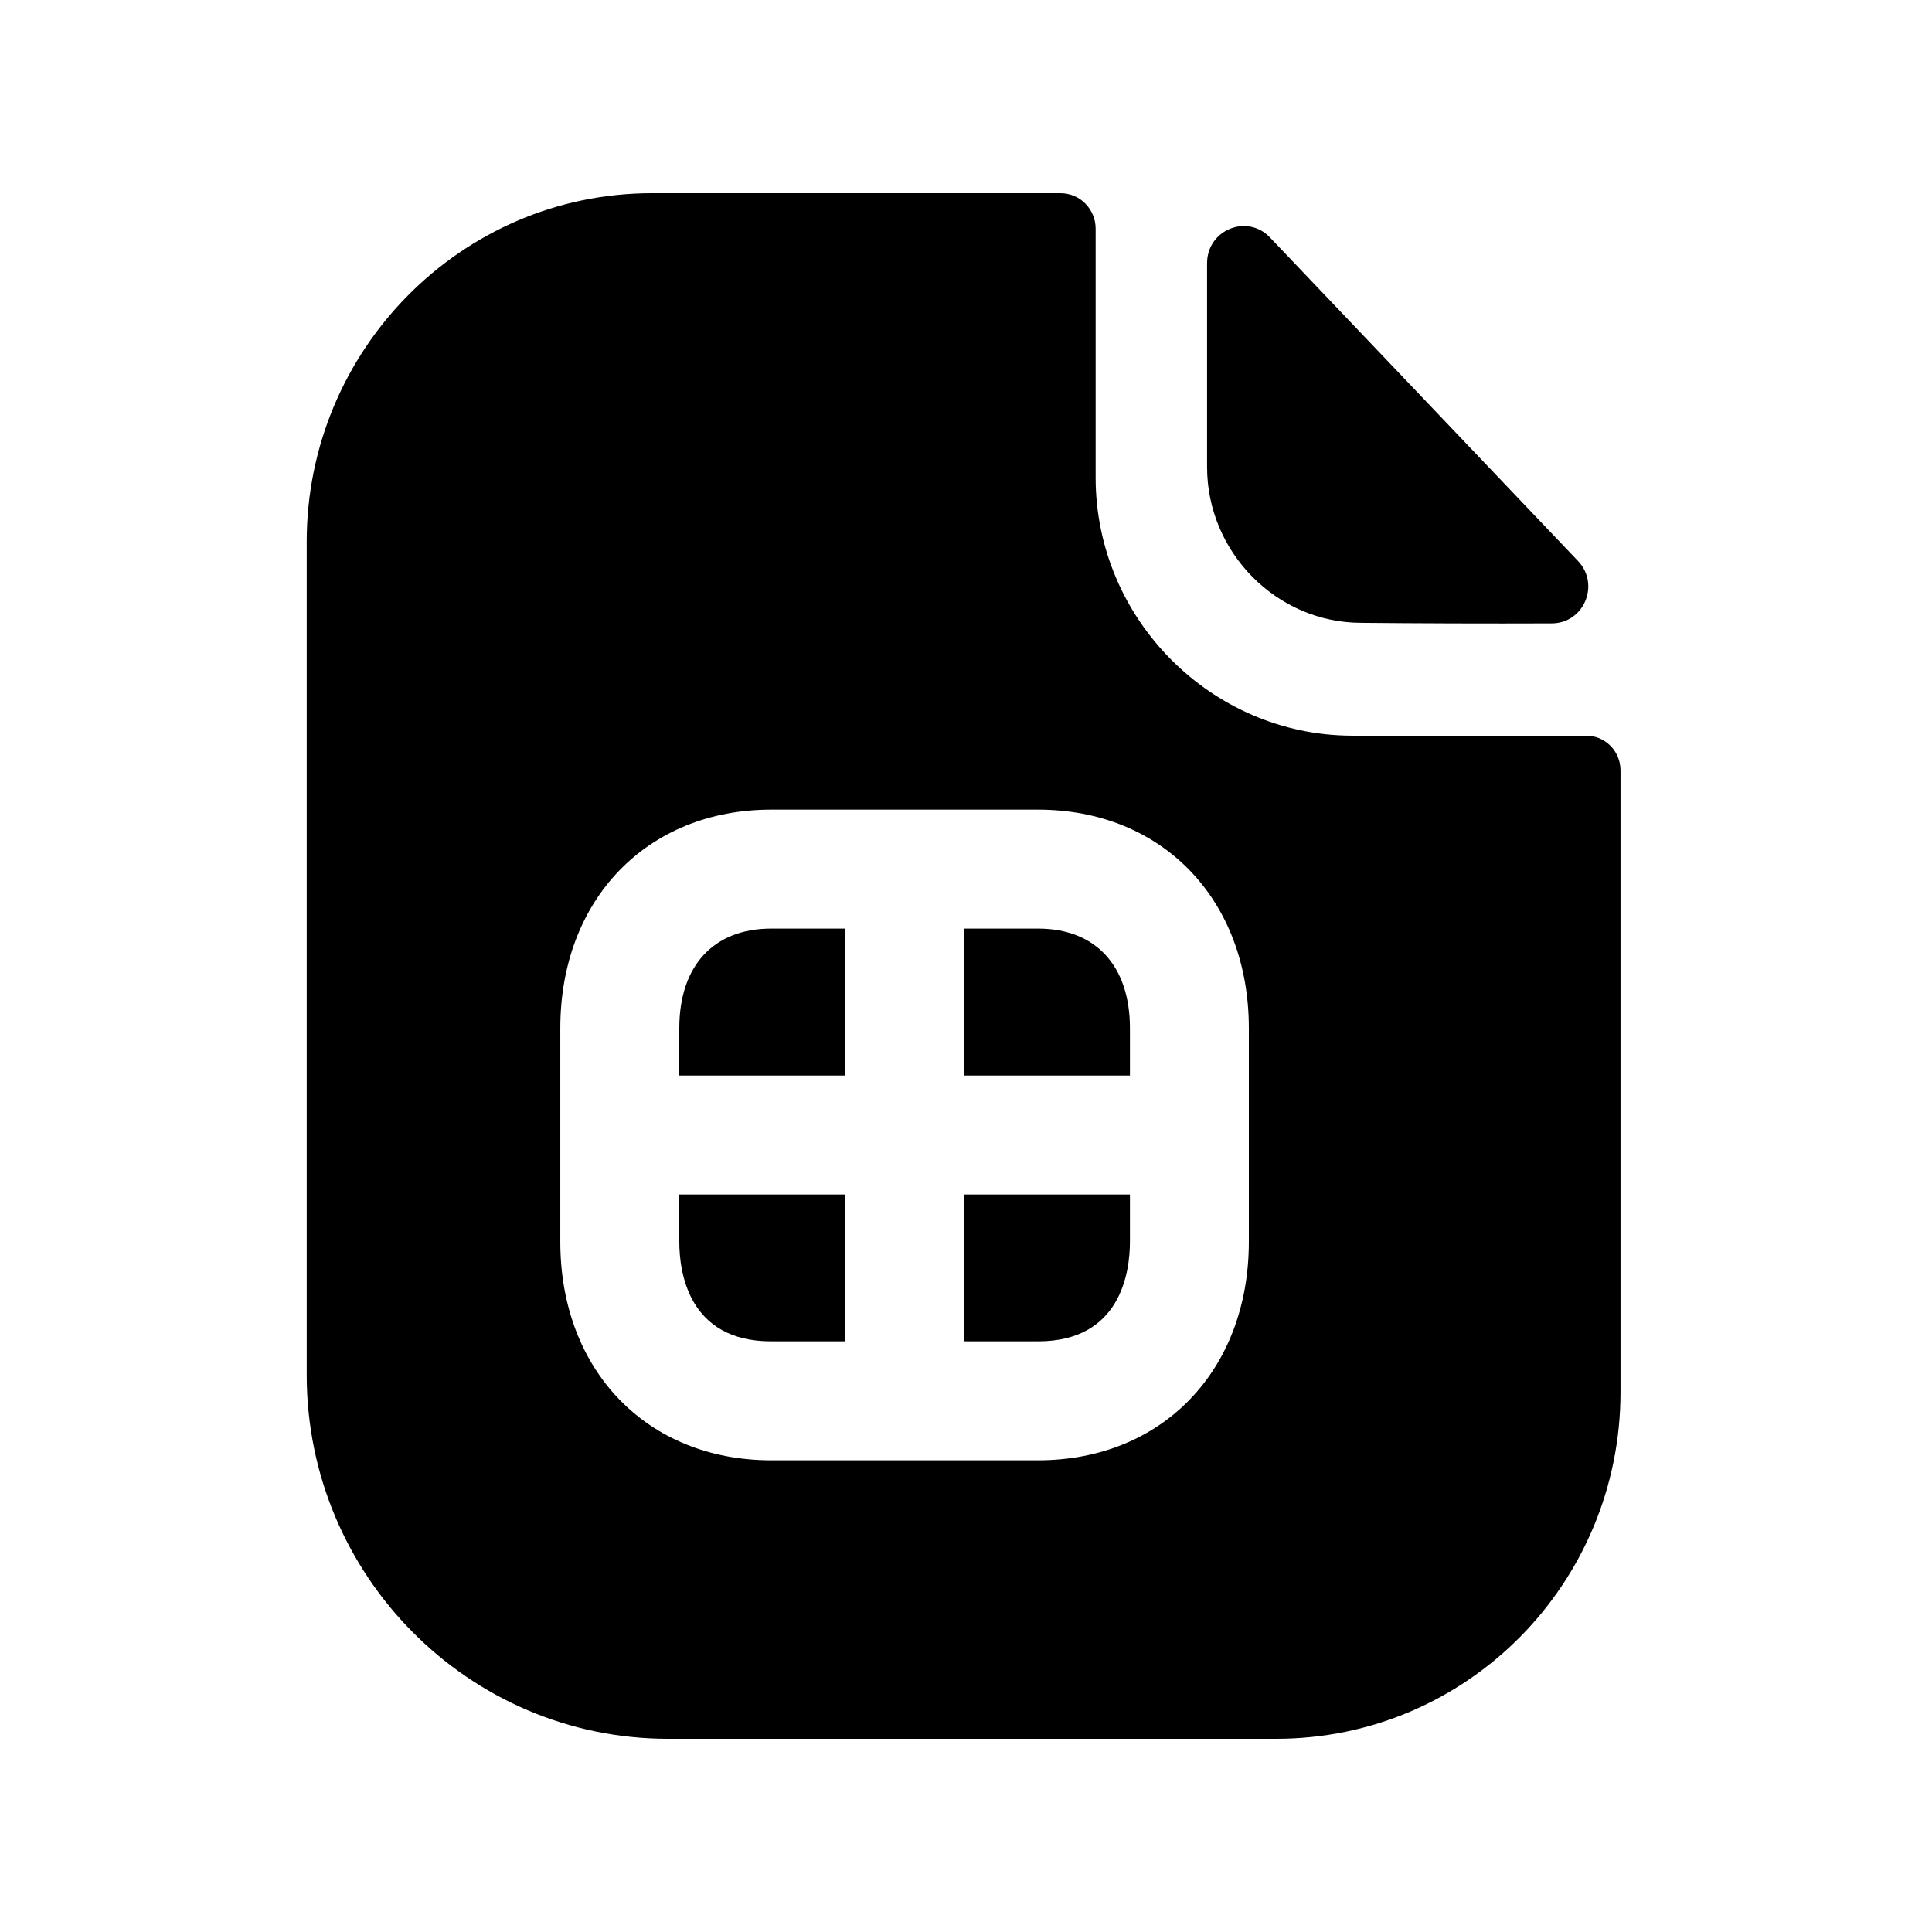 <svg width="80" height="80" viewBox="0 0 80 80" fill="none" xmlns="http://www.w3.org/2000/svg">
<path fill-rule="evenodd" clip-rule="evenodd" d="M34.996 49.461H28.128V51.418C28.128 52.659 28.498 55.542 31.93 55.542H34.996V49.461Z" fill="black"/>
<path fill-rule="evenodd" clip-rule="evenodd" d="M34.996 44.536V38.451H31.93C29.549 38.451 28.128 39.991 28.128 42.575V44.536H34.996Z" fill="black"/>
<path fill-rule="evenodd" clip-rule="evenodd" d="M56.372 25.79C58.581 25.813 61.651 25.823 64.255 25.813C65.588 25.809 66.265 24.201 65.342 23.229C63.671 21.475 61.343 19.029 59.005 16.573C56.657 14.107 54.3 11.631 52.586 9.832C51.637 8.837 49.982 9.52 49.982 10.899V19.334C49.982 22.874 52.868 25.79 56.372 25.79Z" fill="black"/>
<path fill-rule="evenodd" clip-rule="evenodd" d="M39.922 44.536H46.788V42.575C46.788 39.991 45.366 38.451 42.986 38.451H39.922V44.536Z" fill="black"/>
<path fill-rule="evenodd" clip-rule="evenodd" d="M39.922 49.461V55.542H42.986C46.417 55.542 46.788 52.659 46.788 51.418V49.461H39.922Z" fill="black"/>
<path fill-rule="evenodd" clip-rule="evenodd" d="M51.712 51.419C51.712 56.748 48.123 60.468 42.984 60.468H31.932C26.79 60.468 23.201 56.748 23.201 51.419V42.576C23.201 37.247 26.79 33.526 31.932 33.526H42.984C48.123 33.526 51.712 37.247 51.712 42.576V51.419ZM65.677 30.463H55.951C50.153 30.433 45.368 25.633 45.368 19.775V9.471C45.368 8.673 44.735 8 43.91 8H26.99C19.1 8 12.7 14.495 12.7 22.431V56.928C12.7 65.249 19.418 72 27.657 72H52.845C60.735 72 67.102 65.571 67.102 57.634V31.904C67.102 31.103 66.469 30.463 65.677 30.463Z" fill="black"/>
</svg>
